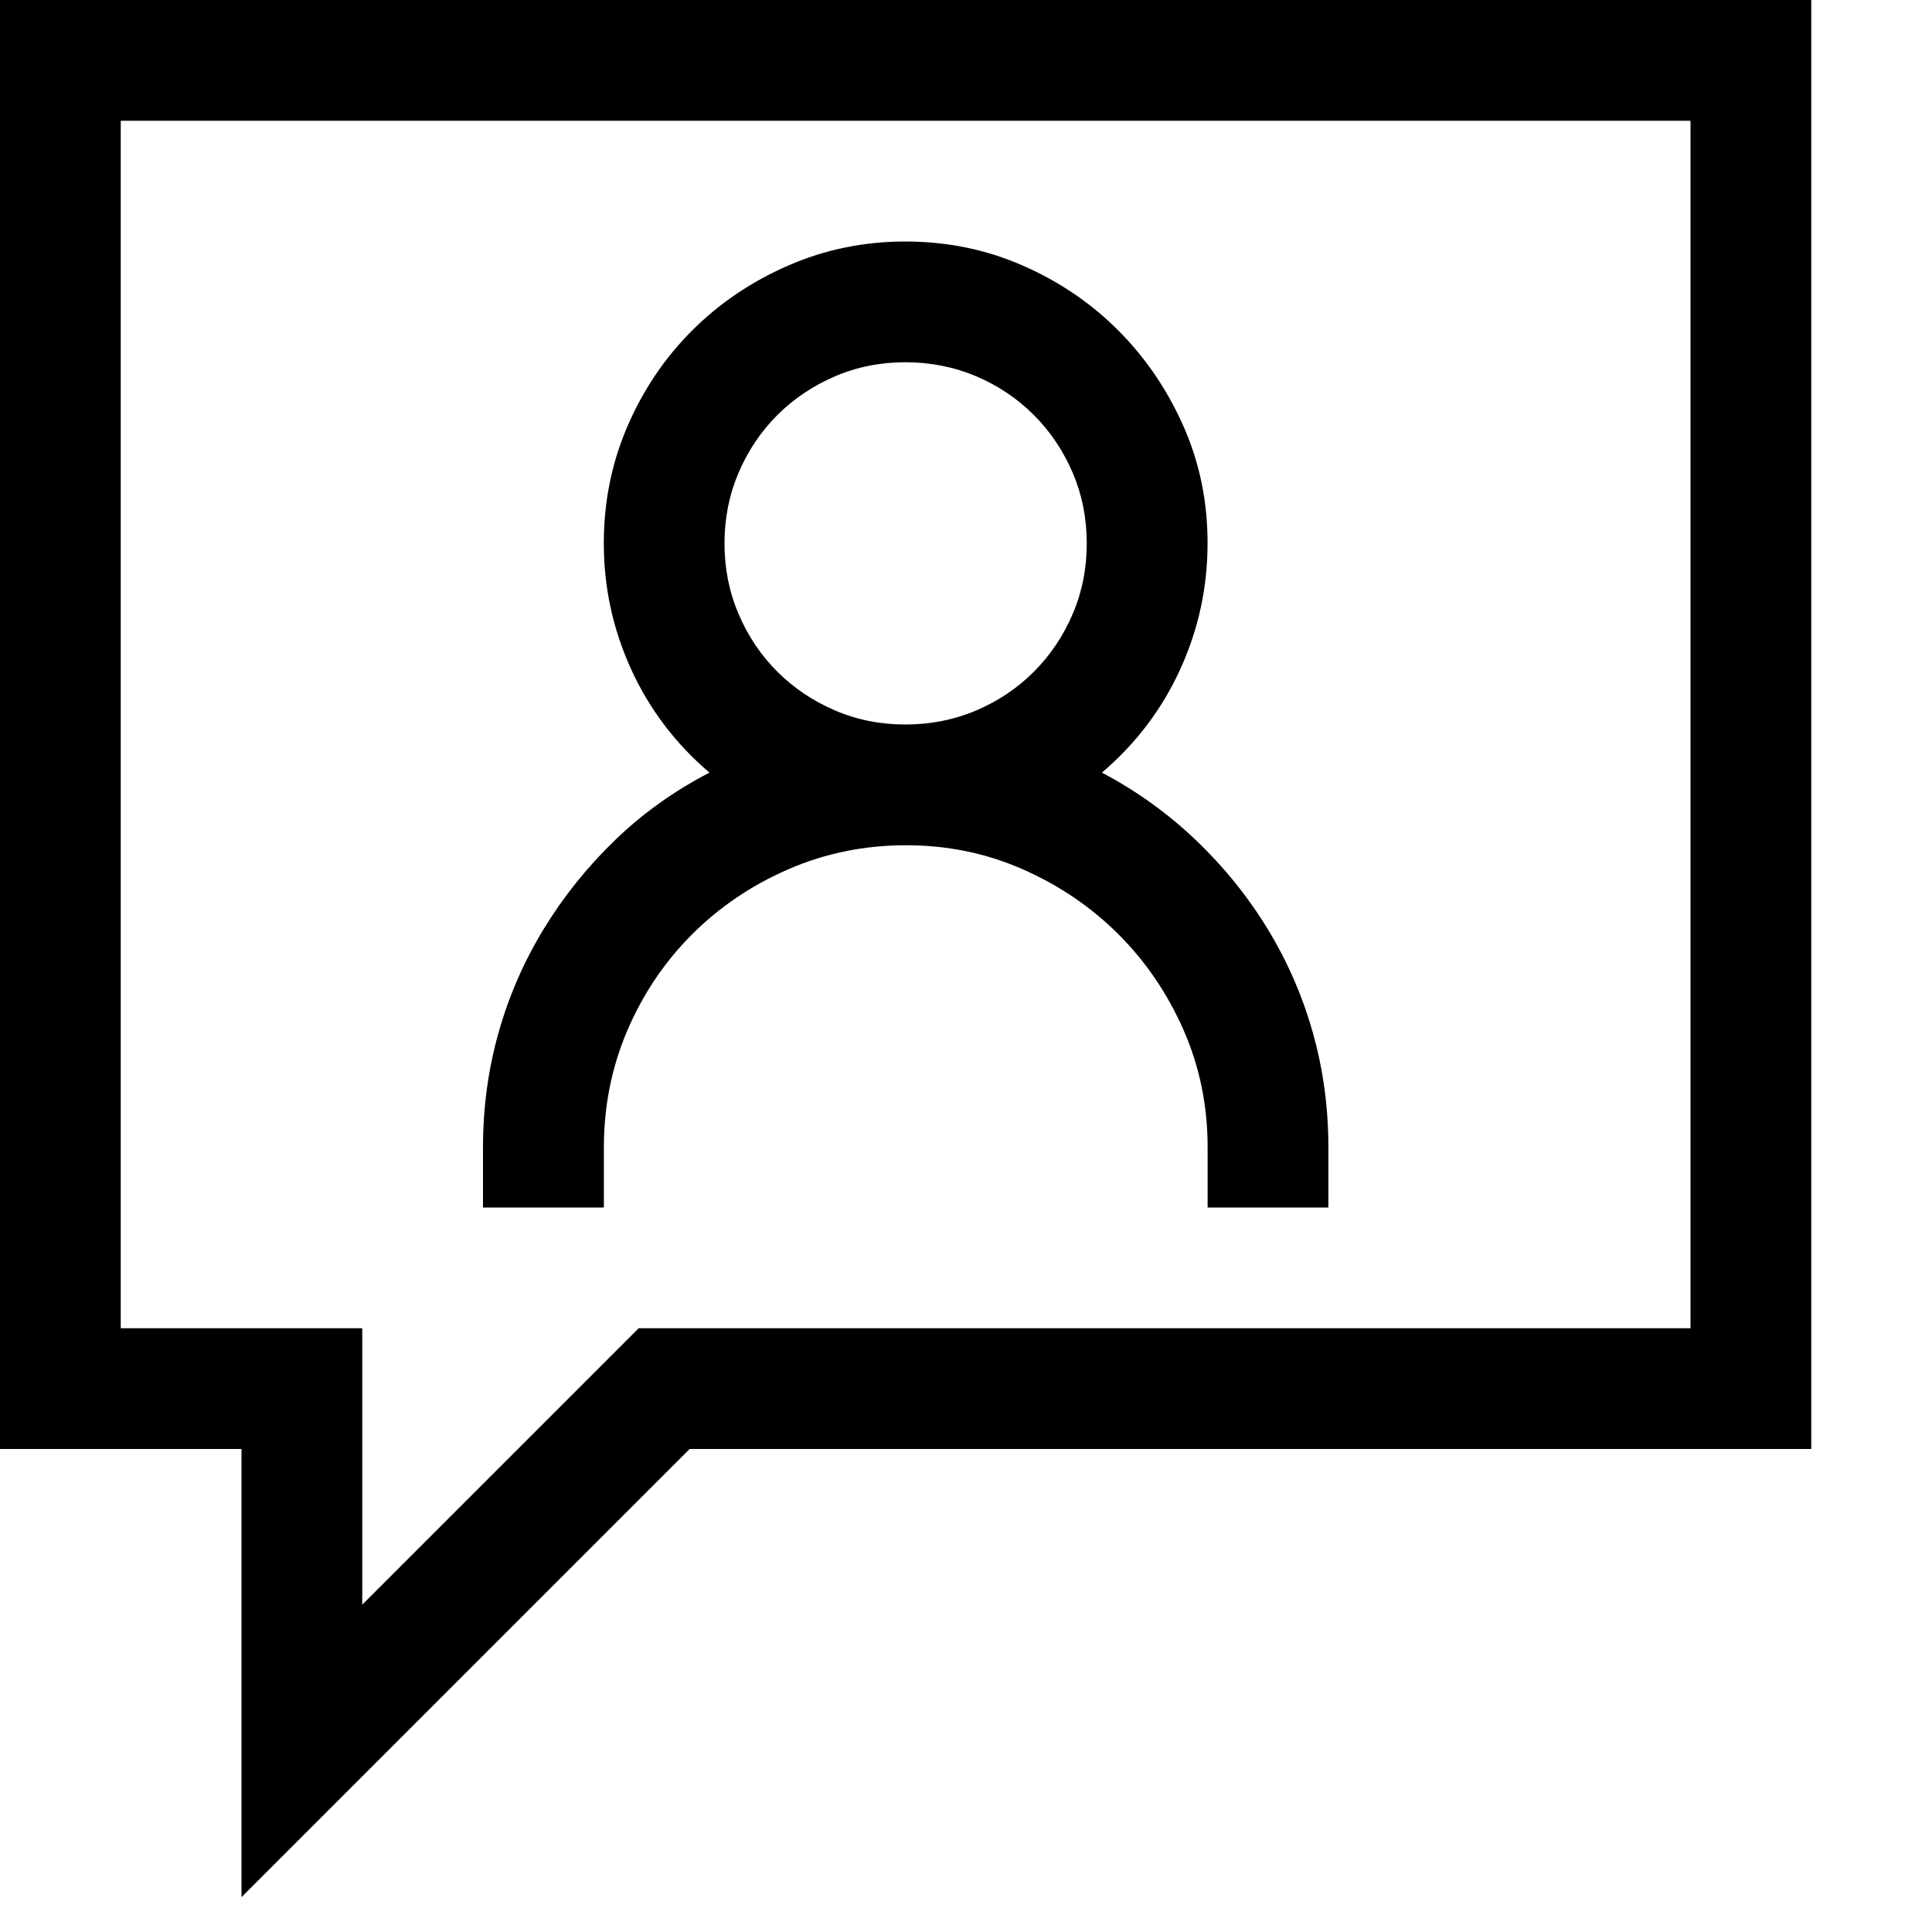 <!-- Generated by IcoMoon.io -->
<svg version="1.1" xmlns="http://www.w3.org/2000/svg" width="32" height="32" viewBox="0 0 32 32">
<title>uniE556</title>
<path d="M0 0h30v24h-18.578l-7.422 7.422v-7.422h-4v-24zM28 22v-20h-26v20h4v4.578l4.578-4.578h17.422zM10 20h-2v-1q0-0.984 0.258-1.898t0.75-1.719 1.18-1.469 1.563-1.117q-0.844-0.719-1.297-1.711t-0.453-2.086q0-1.031 0.391-1.938t1.070-1.586 1.594-1.078 1.945-0.398 1.938 0.398 1.586 1.078 1.078 1.586 0.398 1.938q0 1.094-0.453 2.086t-1.297 1.711q0.859 0.453 1.555 1.117t1.188 1.469 0.75 1.719 0.258 1.898v1h-2v-1q0-1.031-0.398-1.938t-1.078-1.586-1.586-1.078-1.938-0.398-1.945 0.398-1.594 1.078-1.070 1.586-0.391 1.938v1zM12 9q0 0.625 0.234 1.172t0.641 0.953 0.953 0.641 1.172 0.234 1.172-0.234 0.953-0.641 0.641-0.953 0.234-1.172-0.234-1.172-0.641-0.953-0.953-0.641-1.172-0.234-1.172 0.234-0.953 0.641-0.641 0.953-0.234 1.172z"></path>
</svg>

